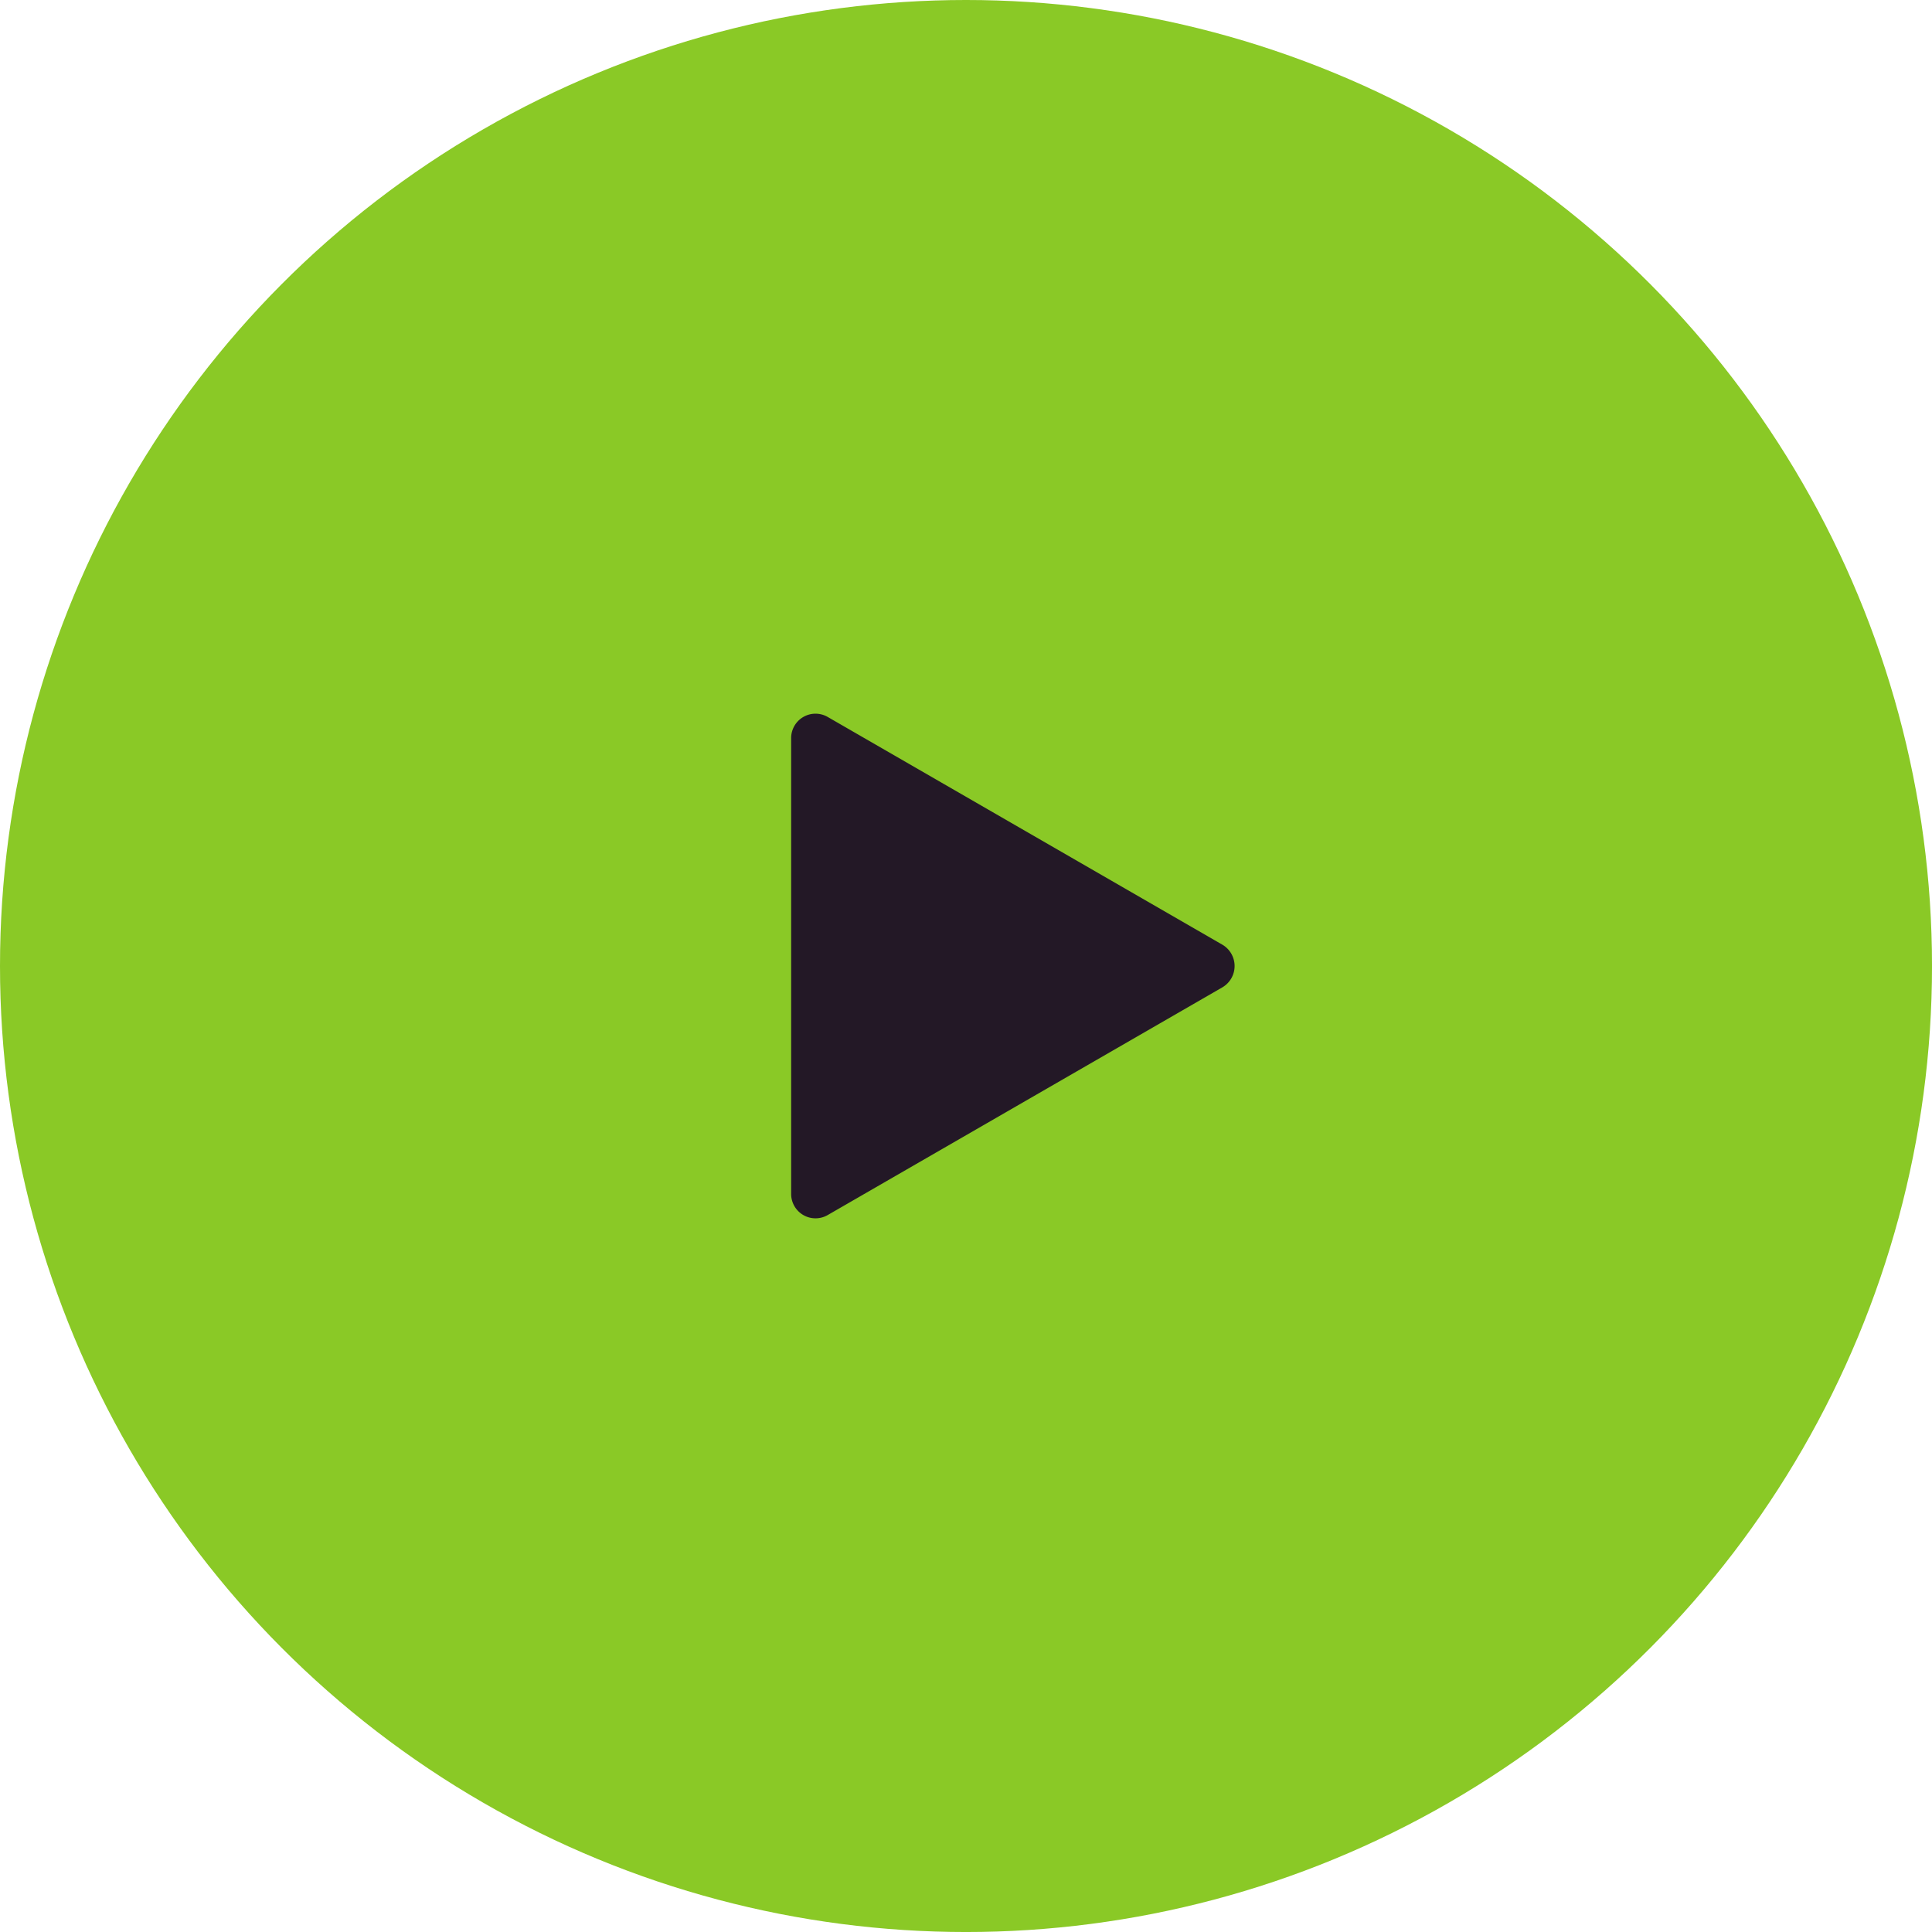 <svg xmlns="http://www.w3.org/2000/svg" width="123.617" height="123.617" viewBox="0 0 123.617 123.617"><defs><style>.a{fill:#8ac926;}.b{fill:#231826;}</style></defs><circle class="a" cx="61.809" cy="61.809" r="61.809"/><path class="b" d="M456.882,382.639,431.62,368.062a1.559,1.559,0,0,0-2.334,1.349v29.178a1.559,1.559,0,0,0,2.334,1.349l25.262-14.576a1.581,1.581,0,0,0,0-2.723Zm0,0" transform="translate(-378.665 -322.191)"/></svg>